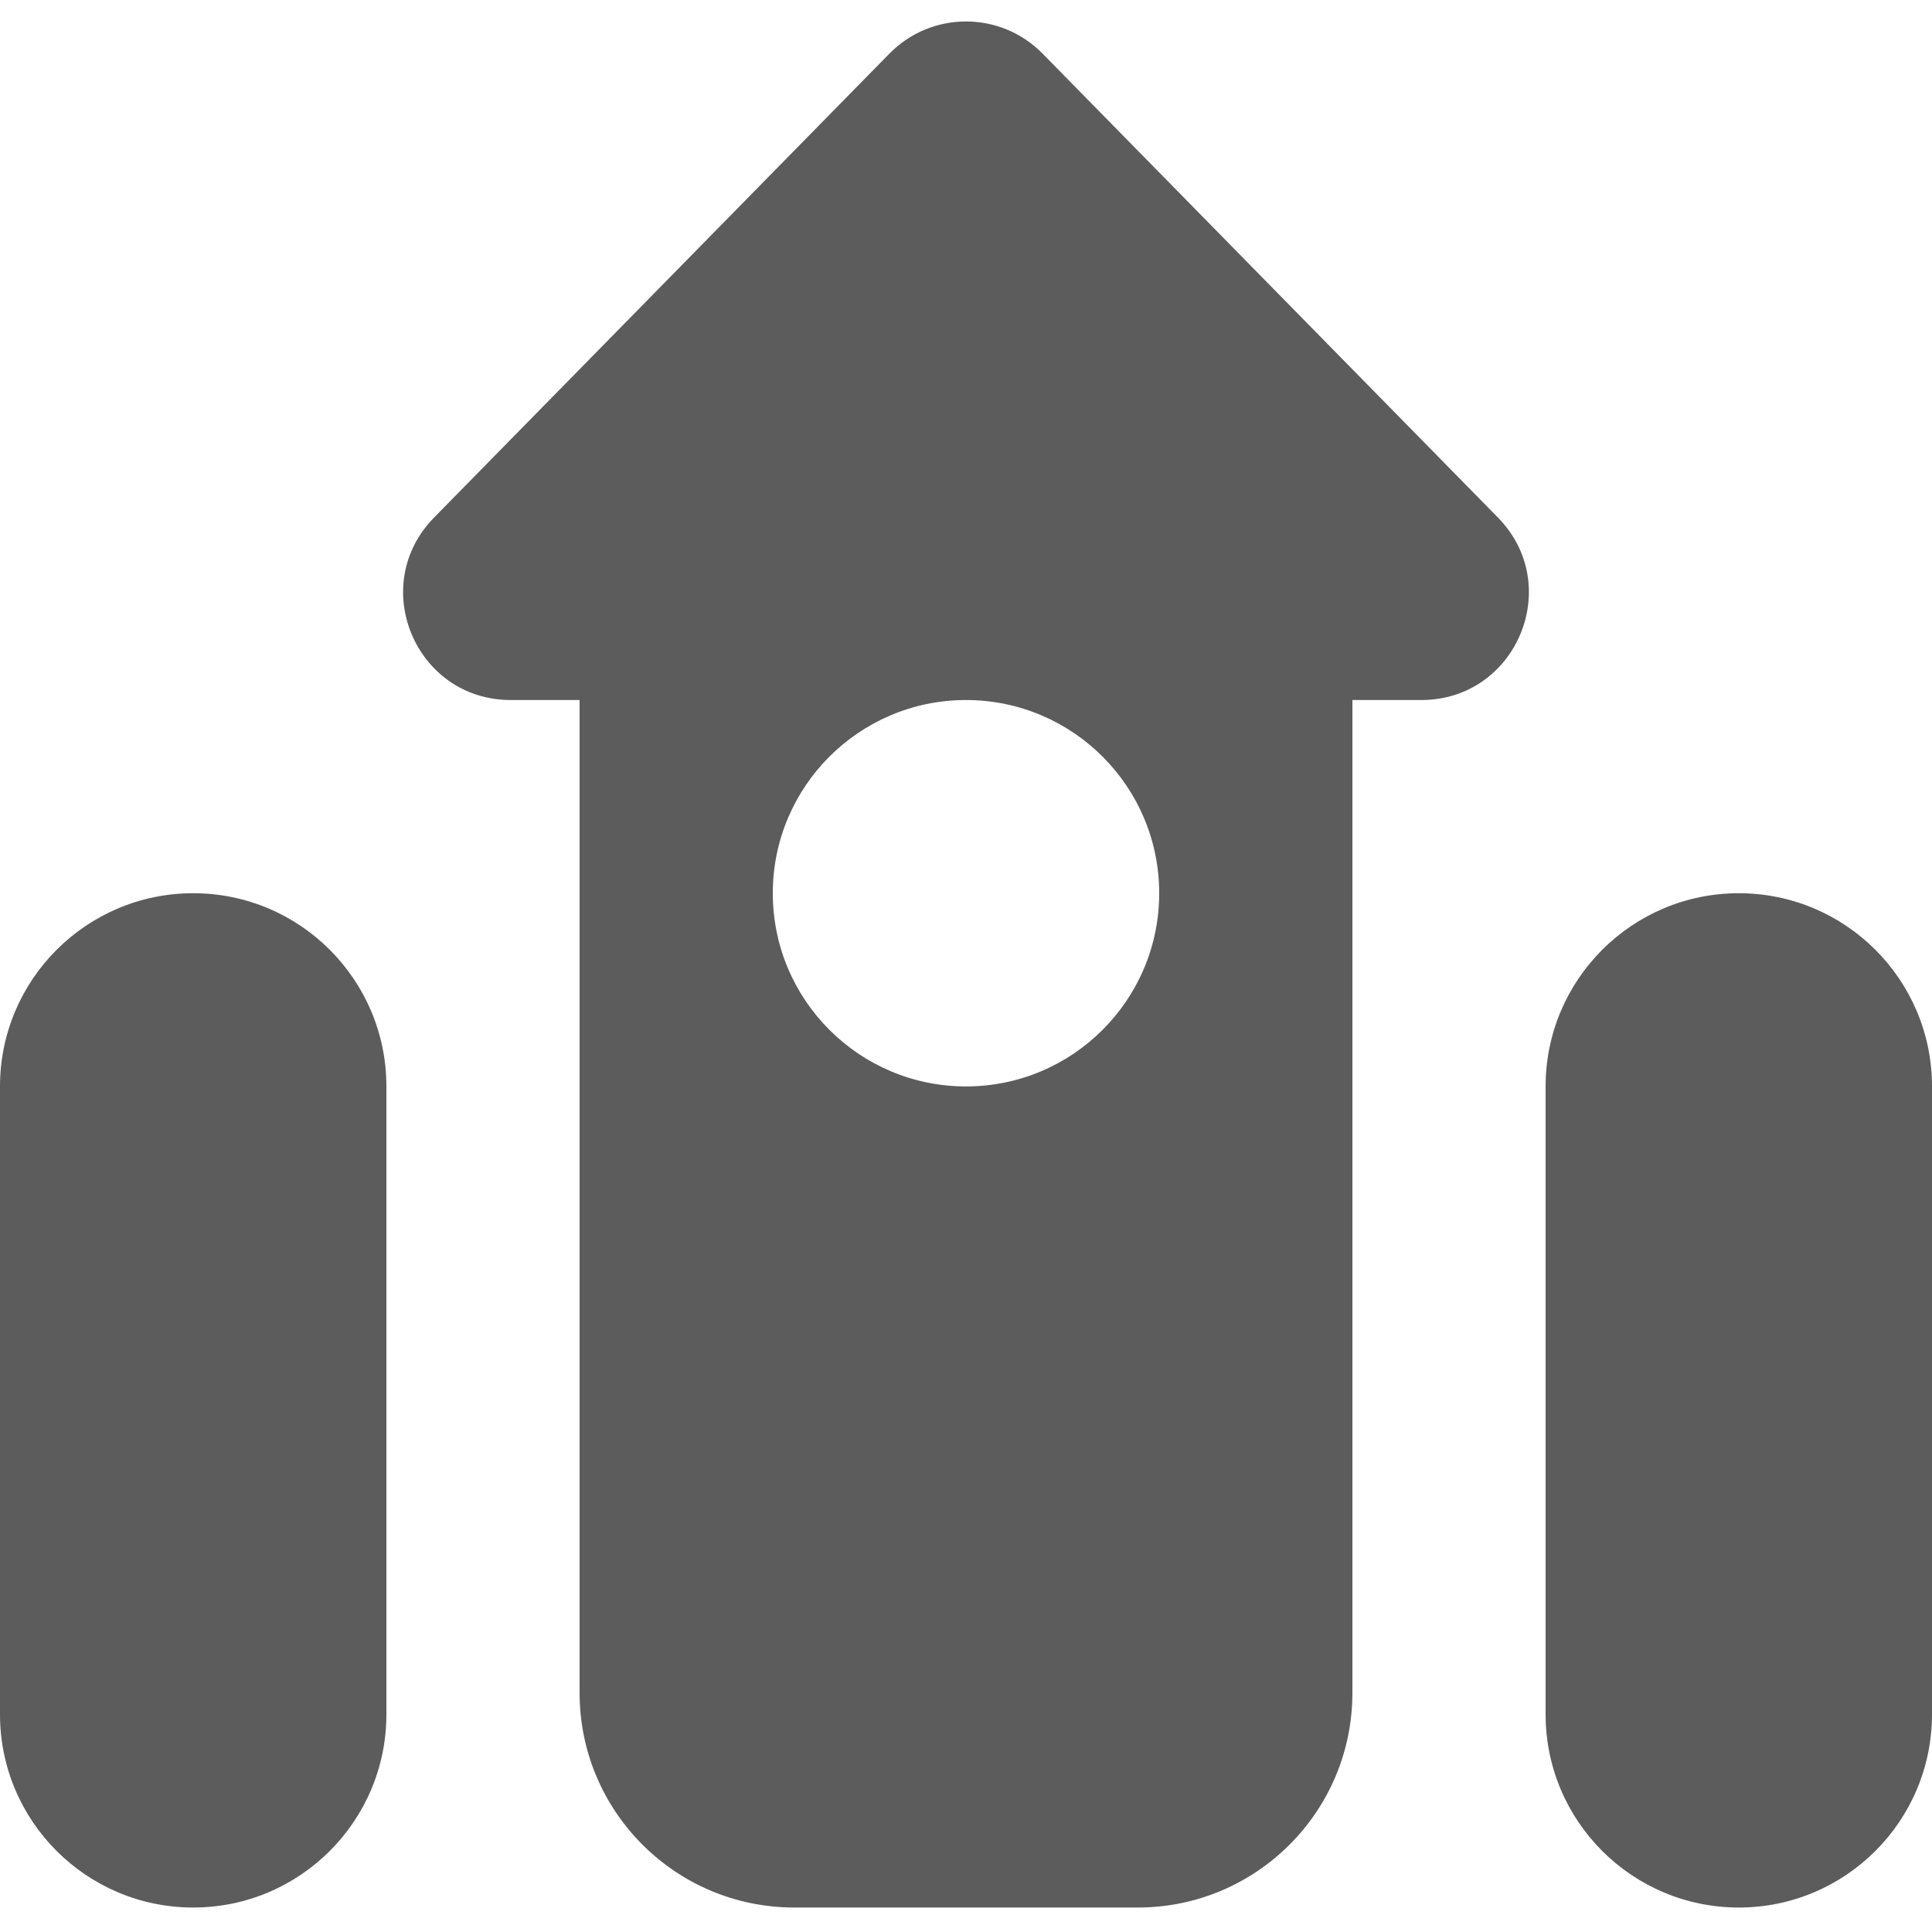 <svg width="18" height="18" viewBox="0 0 18 18" fill="none" xmlns="http://www.w3.org/2000/svg">
<path fill-rule="evenodd" clip-rule="evenodd" d="M9.714 0.5C9.322 0.1 8.678 0.1 8.286 0.5L4.044 4.822C3.423 5.455 3.871 6.522 4.758 6.522H5.4V15.772C5.4 16.877 6.295 17.772 7.4 17.772H10.6C11.705 17.772 12.6 16.877 12.6 15.772V6.522H13.242C14.129 6.522 14.577 5.455 13.956 4.822L9.714 0.5ZM8.995 6.522H9.005C9.997 6.525 10.8 7.33 10.8 8.322C10.8 9.316 9.994 10.122 9 10.122C8.006 10.122 7.2 9.316 7.2 8.322C7.2 7.33 8.003 6.525 8.995 6.522Z" fill="#5C5C5C"/>
<path d="M1.8 8.322C0.806 8.322 0 9.128 0 10.122V15.972C0 16.966 0.806 17.772 1.8 17.772C2.794 17.772 3.6 16.966 3.6 15.972V10.122C3.6 9.128 2.794 8.322 1.8 8.322Z" fill="#5C5C5C"/>
<path d="M16.2 8.322C15.206 8.322 14.4 9.128 14.4 10.122V15.972C14.4 16.966 15.206 17.772 16.2 17.772C17.194 17.772 18 16.966 18 15.972V10.122C18 9.128 17.194 8.322 16.2 8.322Z" fill="#5C5C5C"/>
</svg>

